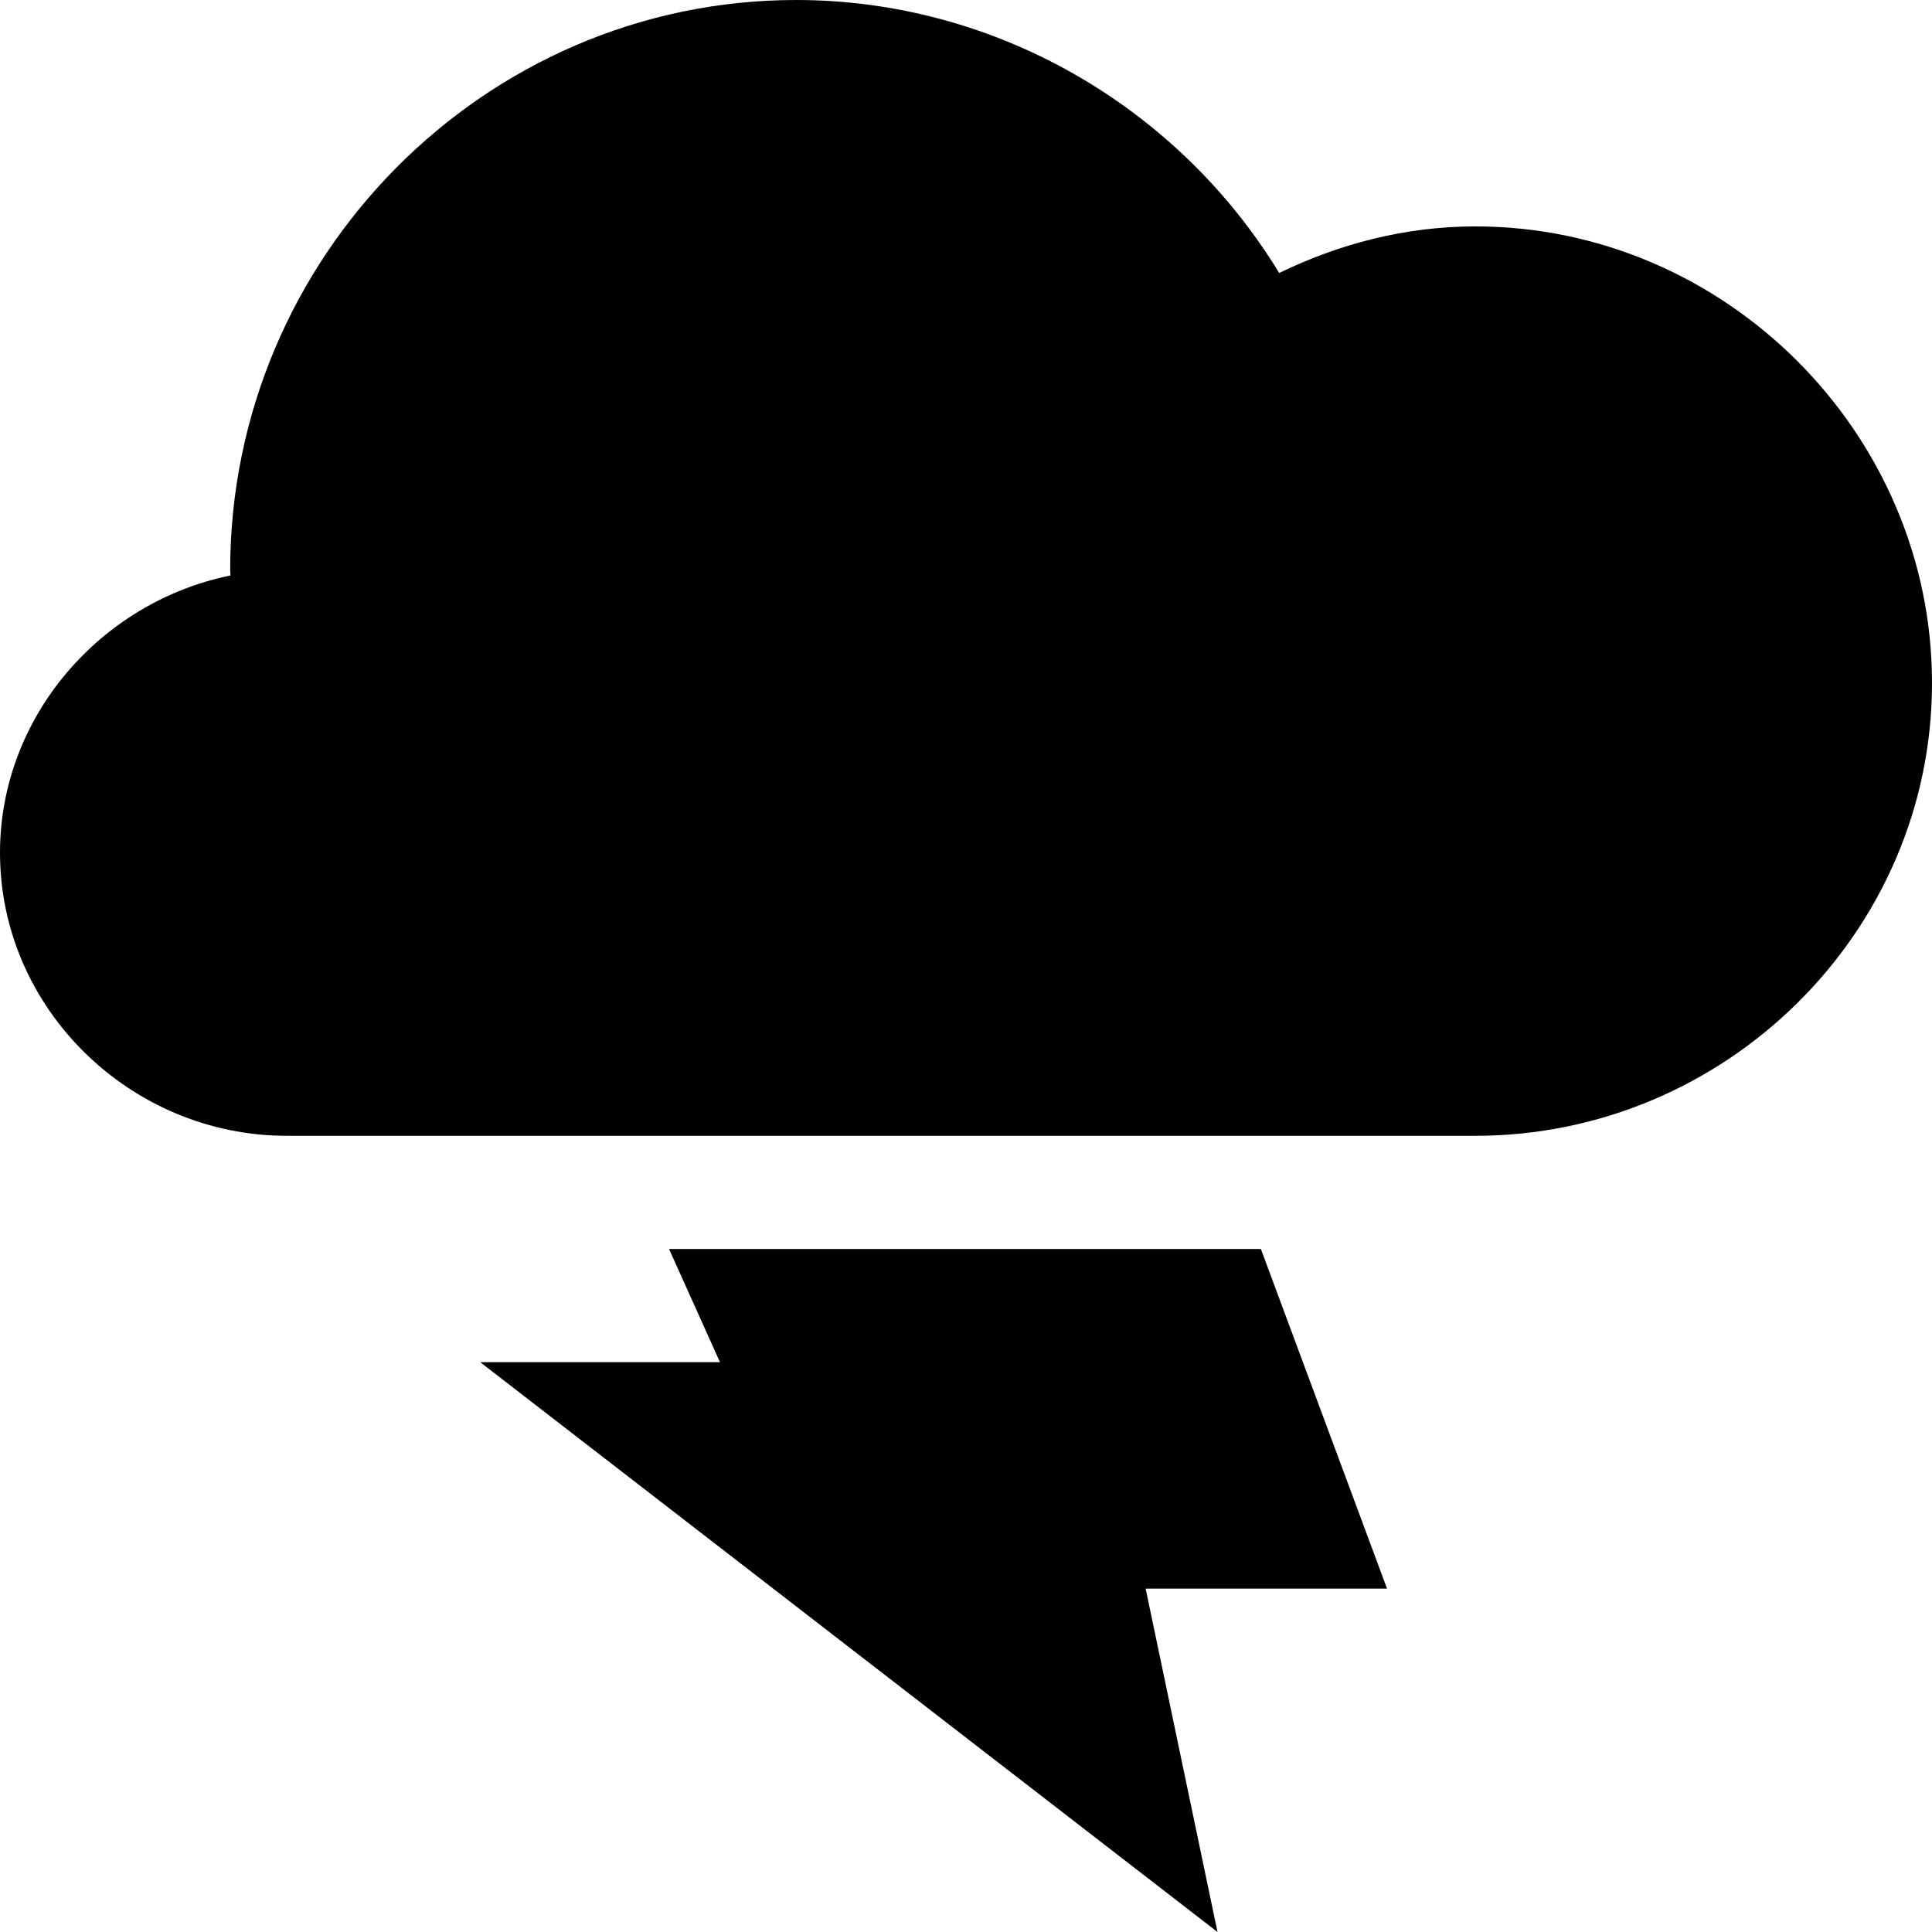<?xml version="1.0" encoding="iso-8859-1"?>
<!-- Generator: Adobe Illustrator 19.0.0, SVG Export Plug-In . SVG Version: 6.00 Build 0)  -->
<svg xmlns="http://www.w3.org/2000/svg" xmlns:xlink="http://www.w3.org/1999/xlink" version="1.1" id="Layer_1" x="0px" y="0px" viewBox="0 0 512 512" style="enable-background:new 0 0 512 512;" xml:space="preserve" width="512" height="512">
<g>
	<path d="M391,60c-18.706,0-36.202,4.677-51.998,12.345C312.008,28.052,263.485,0,211,0C128.295,0,61,68.295,61,151   c0,0.511,0.077,1,0.082,1.509C26.854,159.448,0,189.756,0,226c0,41.353,34.647,75,76,75h315c66.167,0,121-53.833,121-120   S457.167,60,391,60z"/>
	<polygon points="322.65,512 303.607,421 367.577,421 334.149,331 177.305,331 190.8,361 127.27,361  "/>
</g>
</svg>
